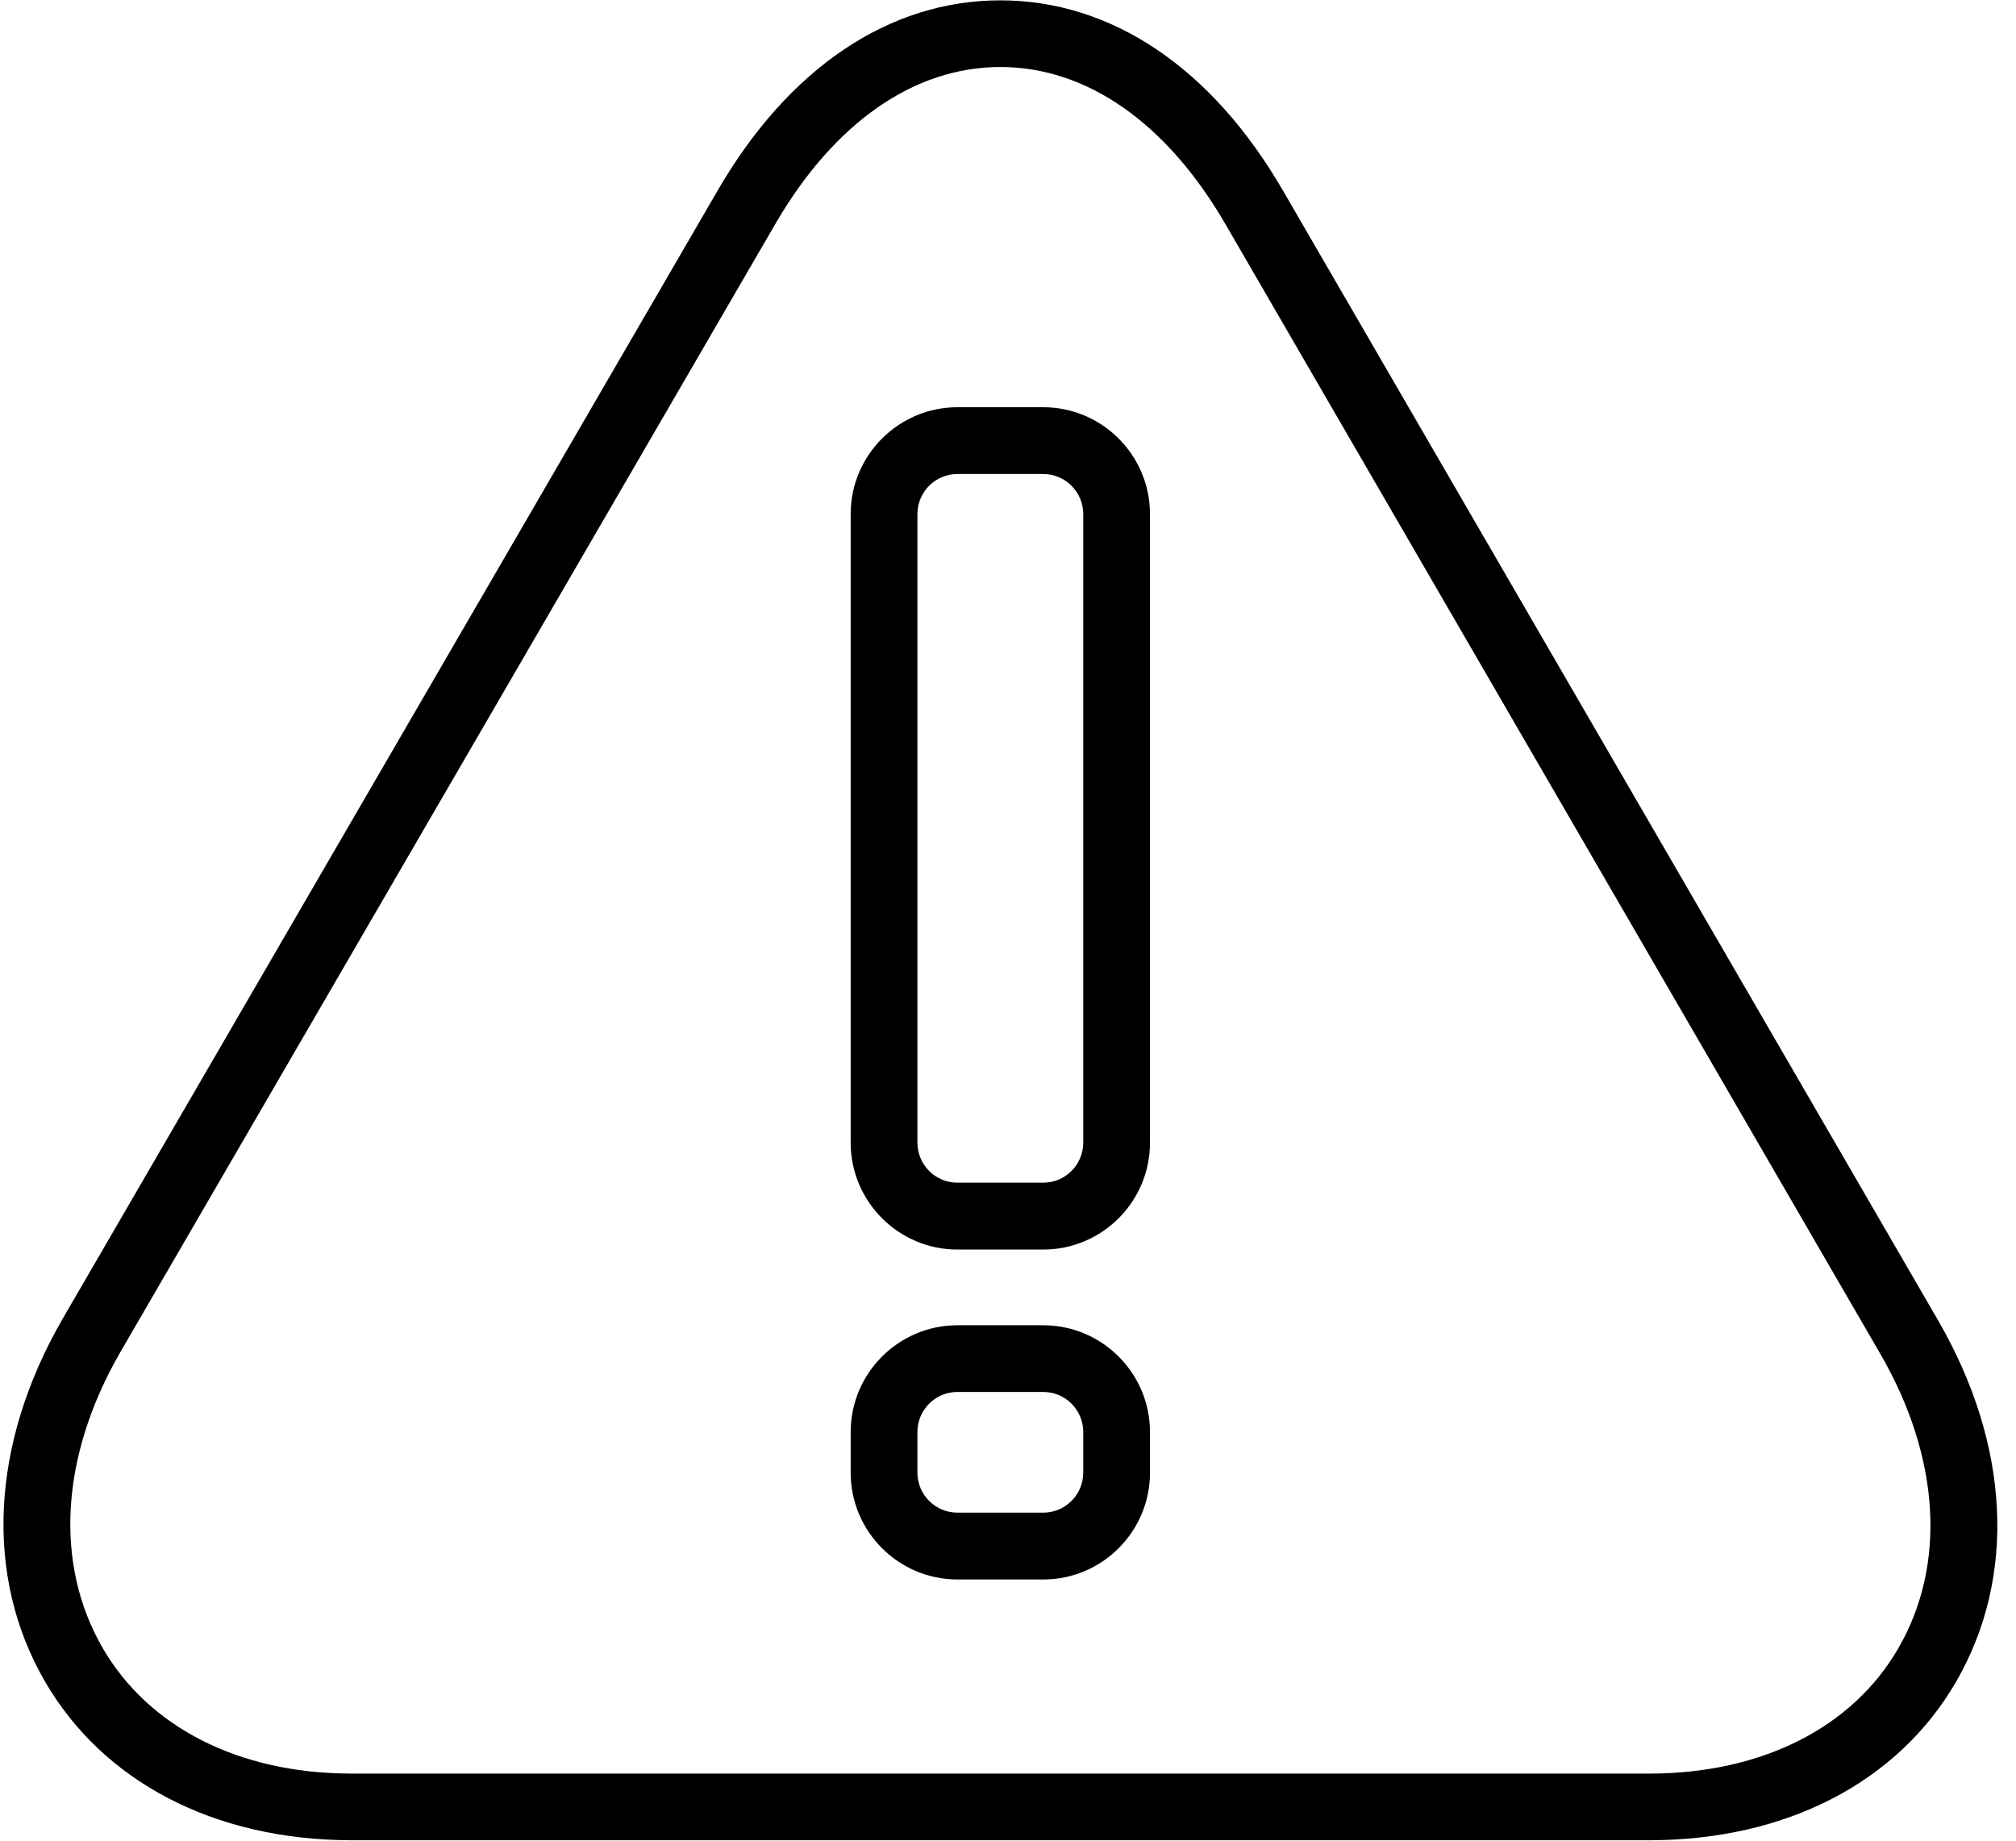 <?xml version="1.0" encoding="UTF-8"?>
<svg width="46px" height="42px" viewBox="0 0 46 42" version="1.1" xmlns="http://www.w3.org/2000/svg" xmlns:xlink="http://www.w3.org/1999/xlink">
    <!-- Generator: Sketch 59.1 (86144) - https://sketch.com -->
    <title>noun_Alert_982233</title>
    <desc>Created with Sketch.</desc>
    <g id="Components" stroke="none" stroke-width="1" fill="none" fill-rule="evenodd">
        <g id="vcom_components" transform="translate(-138, -888)" fill="#000000" fill-rule="nonzero">
            <g id="alert_site-level_danger" transform="translate(-1, 864)">
                <g id="noun_Alert_982233" transform="translate(139, 24)">
                    <path d="M1.02,38.357 C2.349,40.657 4.892,41.981 7.999,41.99 L37.657,41.99 L37.659,41.99 C40.769,41.981 43.312,40.661 44.638,38.365 C46.017,35.974 45.867,32.974 44.226,30.134 L29.278,4.356 C27.656,1.552 25.364,0.008 22.826,0.008 C20.289,0.008 17.996,1.55 16.372,4.352 L1.421,30.106 C-0.215,32.951 -0.363,35.961 1.02,38.357 Z M2.737,30.867 L17.688,5.115 C19.029,2.804 20.854,1.529 22.826,1.529 C24.797,1.529 26.623,2.804 27.964,5.119 L42.907,30.897 C44.269,33.254 44.418,35.698 43.318,37.604 C42.272,39.419 40.206,40.463 37.654,40.469 L8.001,40.469 C5.454,40.463 3.39,39.415 2.338,37.596 C1.235,35.681 1.381,33.227 2.737,30.867 Z" id="Shape"></path>
                    <path d="M21.846,28.512 L23.804,28.512 C25.147,28.512 26.24,27.418 26.24,26.073 L26.24,11.731 C26.24,10.386 25.147,9.292 23.804,9.292 L21.846,9.292 C20.504,9.292 19.41,10.386 19.41,11.731 L19.41,26.071 C19.41,27.418 20.504,28.512 21.846,28.512 Z M20.933,11.731 C20.933,11.225 21.342,10.816 21.846,10.816 L23.804,10.816 C24.31,10.816 24.717,11.227 24.717,11.731 L24.717,26.071 C24.717,26.577 24.308,26.986 23.804,26.986 L21.846,26.986 C21.34,26.986 20.933,26.575 20.933,26.071 L20.933,11.731 Z" id="Shape"></path>
                    <path d="M21.846,36.04 L23.804,36.04 C25.147,36.04 26.24,34.947 26.24,33.602 L26.24,32.677 C26.24,31.333 25.147,30.239 23.804,30.239 L21.846,30.239 C20.504,30.239 19.41,31.333 19.41,32.677 L19.41,33.602 C19.41,34.947 20.504,36.04 21.846,36.04 Z M20.933,32.676 C20.933,32.17 21.342,31.761 21.846,31.761 L23.804,31.761 C24.31,31.761 24.717,32.171 24.717,32.676 L24.717,33.6 C24.717,34.106 24.308,34.515 23.804,34.515 L21.846,34.515 C21.34,34.515 20.933,34.104 20.933,33.6 L20.933,32.676 Z" id="Shape"></path>
                </g>
            </g>
        </g>
    </g>
</svg>